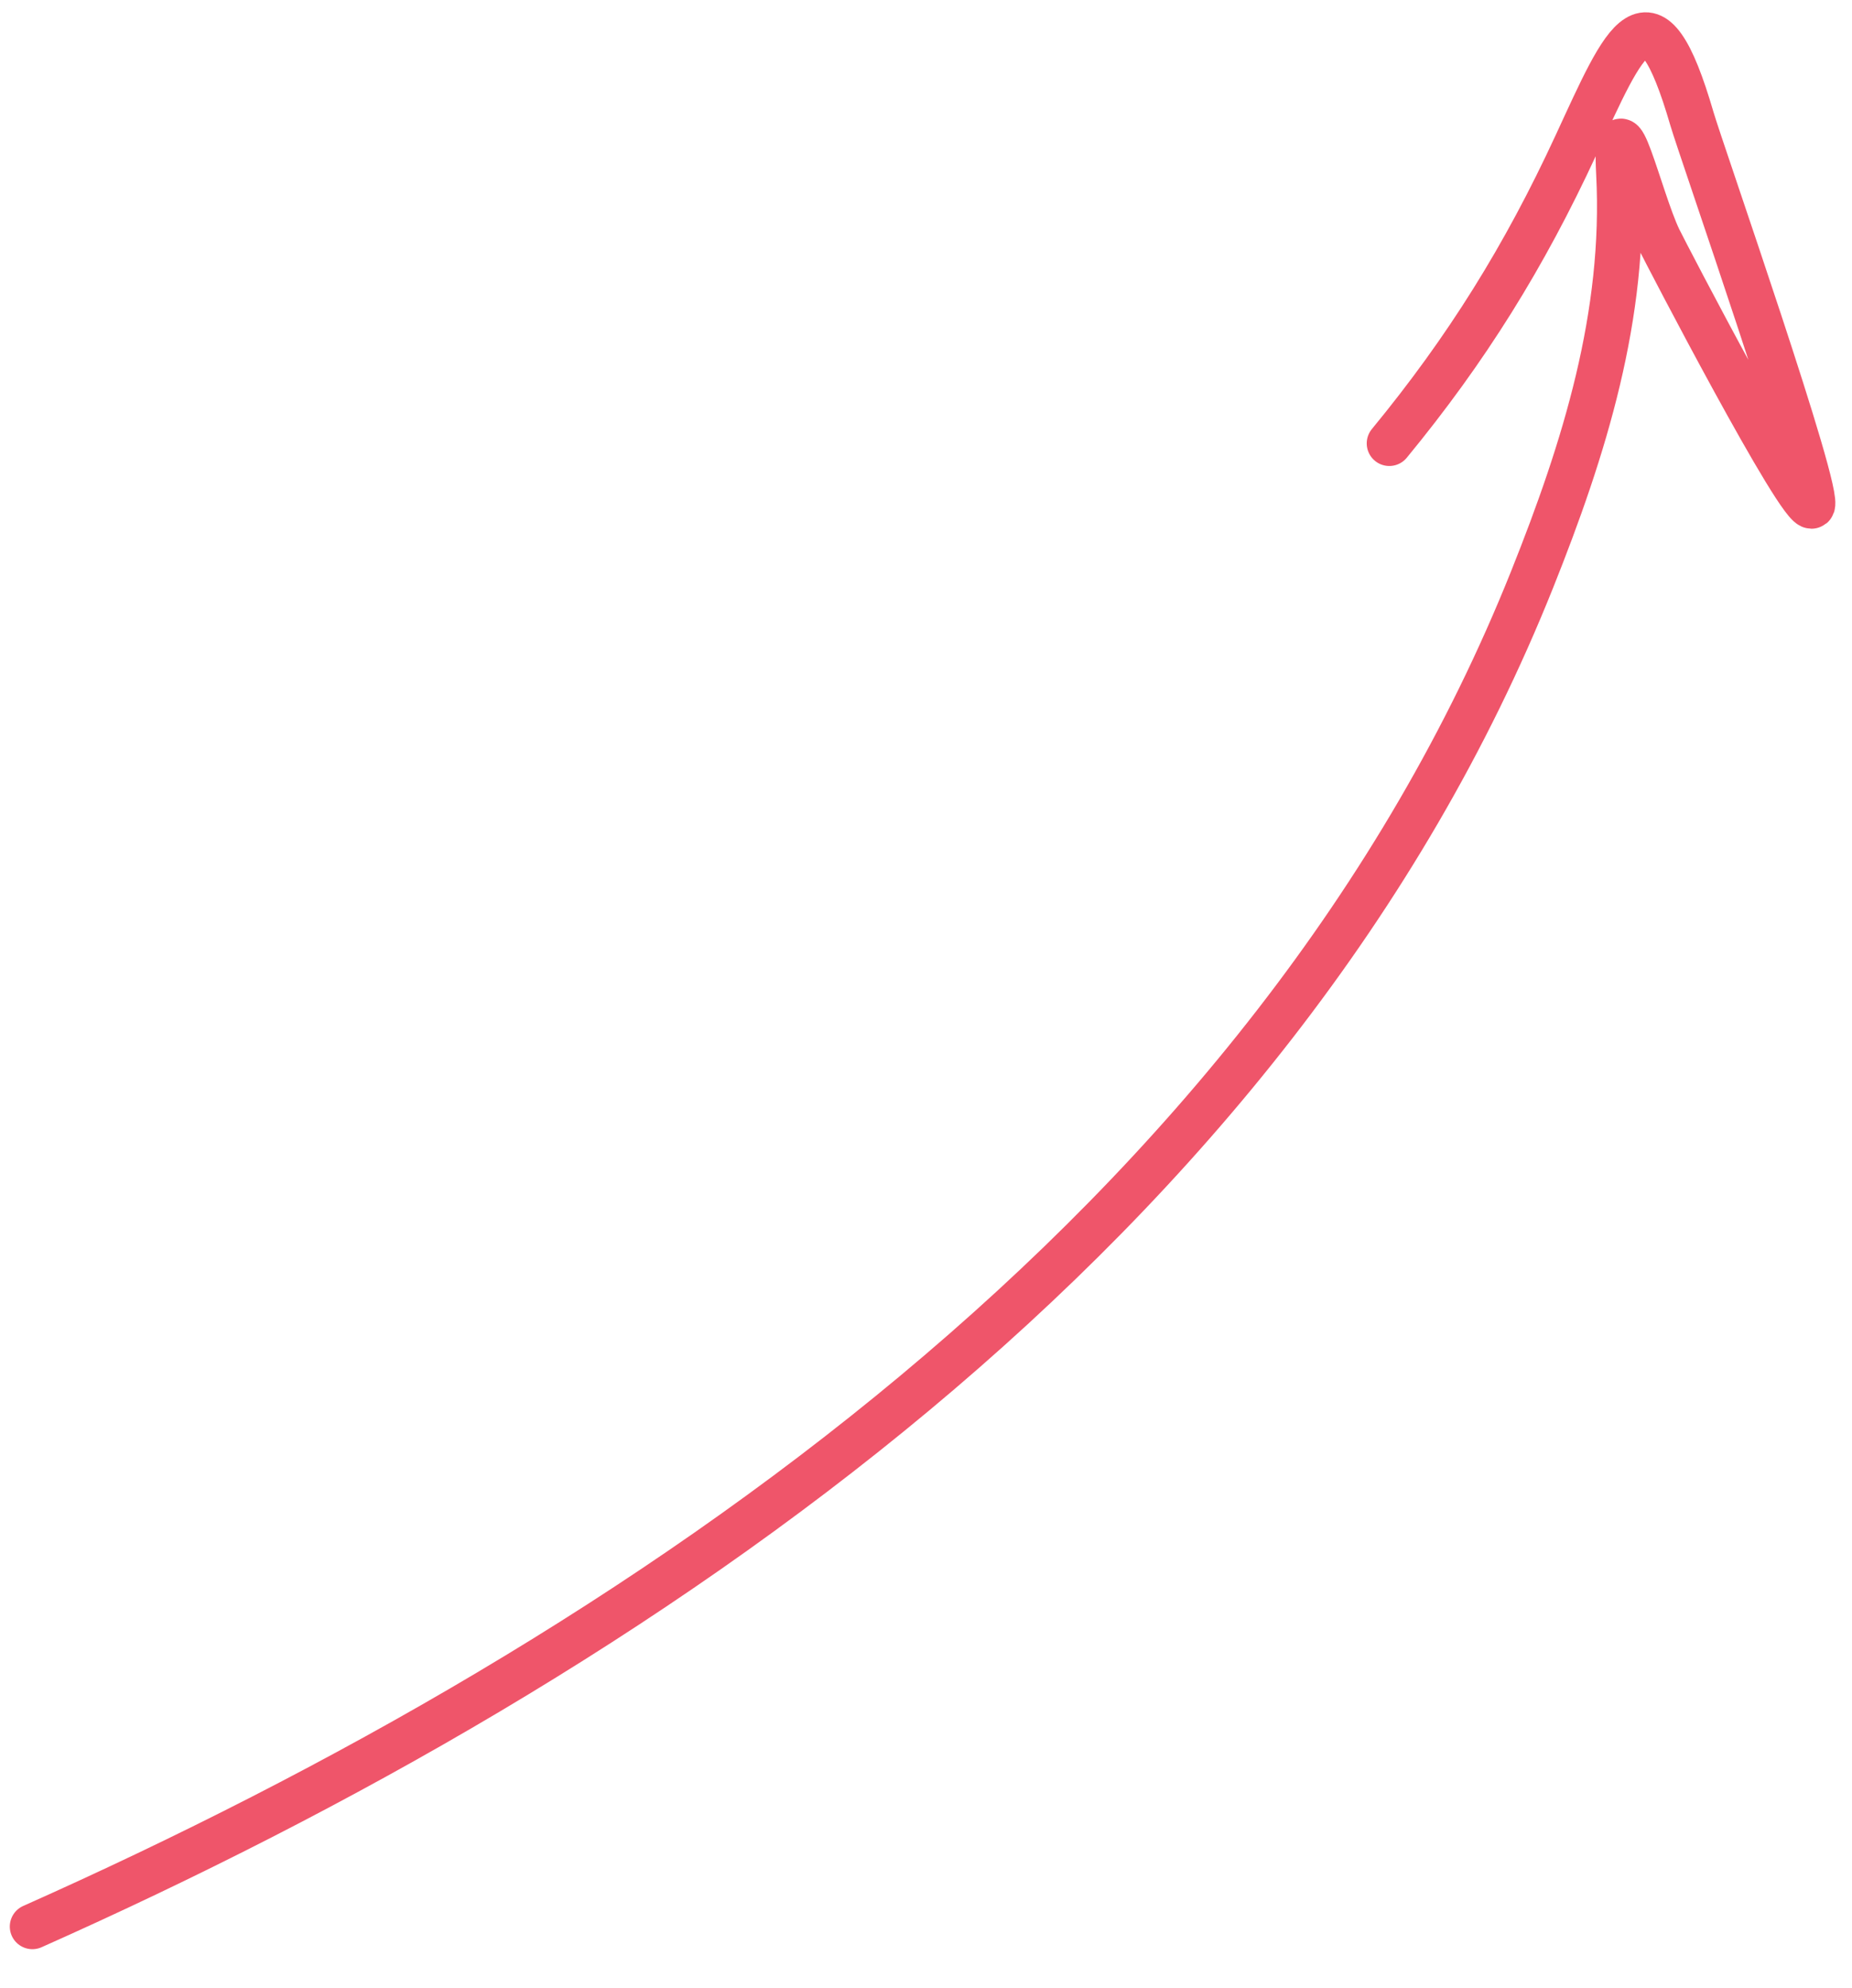 <svg width="41" height="44" viewBox="0 0 41 44" fill="none" xmlns="http://www.w3.org/2000/svg">
<path id="Vector 14" d="M0.717 42.642C14.266 36.61 28.196 27.12 33.917 12.829C35.083 9.914 35.998 6.971 35.836 3.844C35.736 1.903 36.303 4.411 36.725 5.29C36.867 5.584 39.882 11.382 40.117 11.198C40.352 11.014 37.661 3.332 37.457 2.631C36.532 -0.546 35.993 0.823 34.89 3.209C33.747 5.681 32.47 7.732 30.757 9.814" stroke="#EF556A" stroke-linecap="round"/>
</svg>
